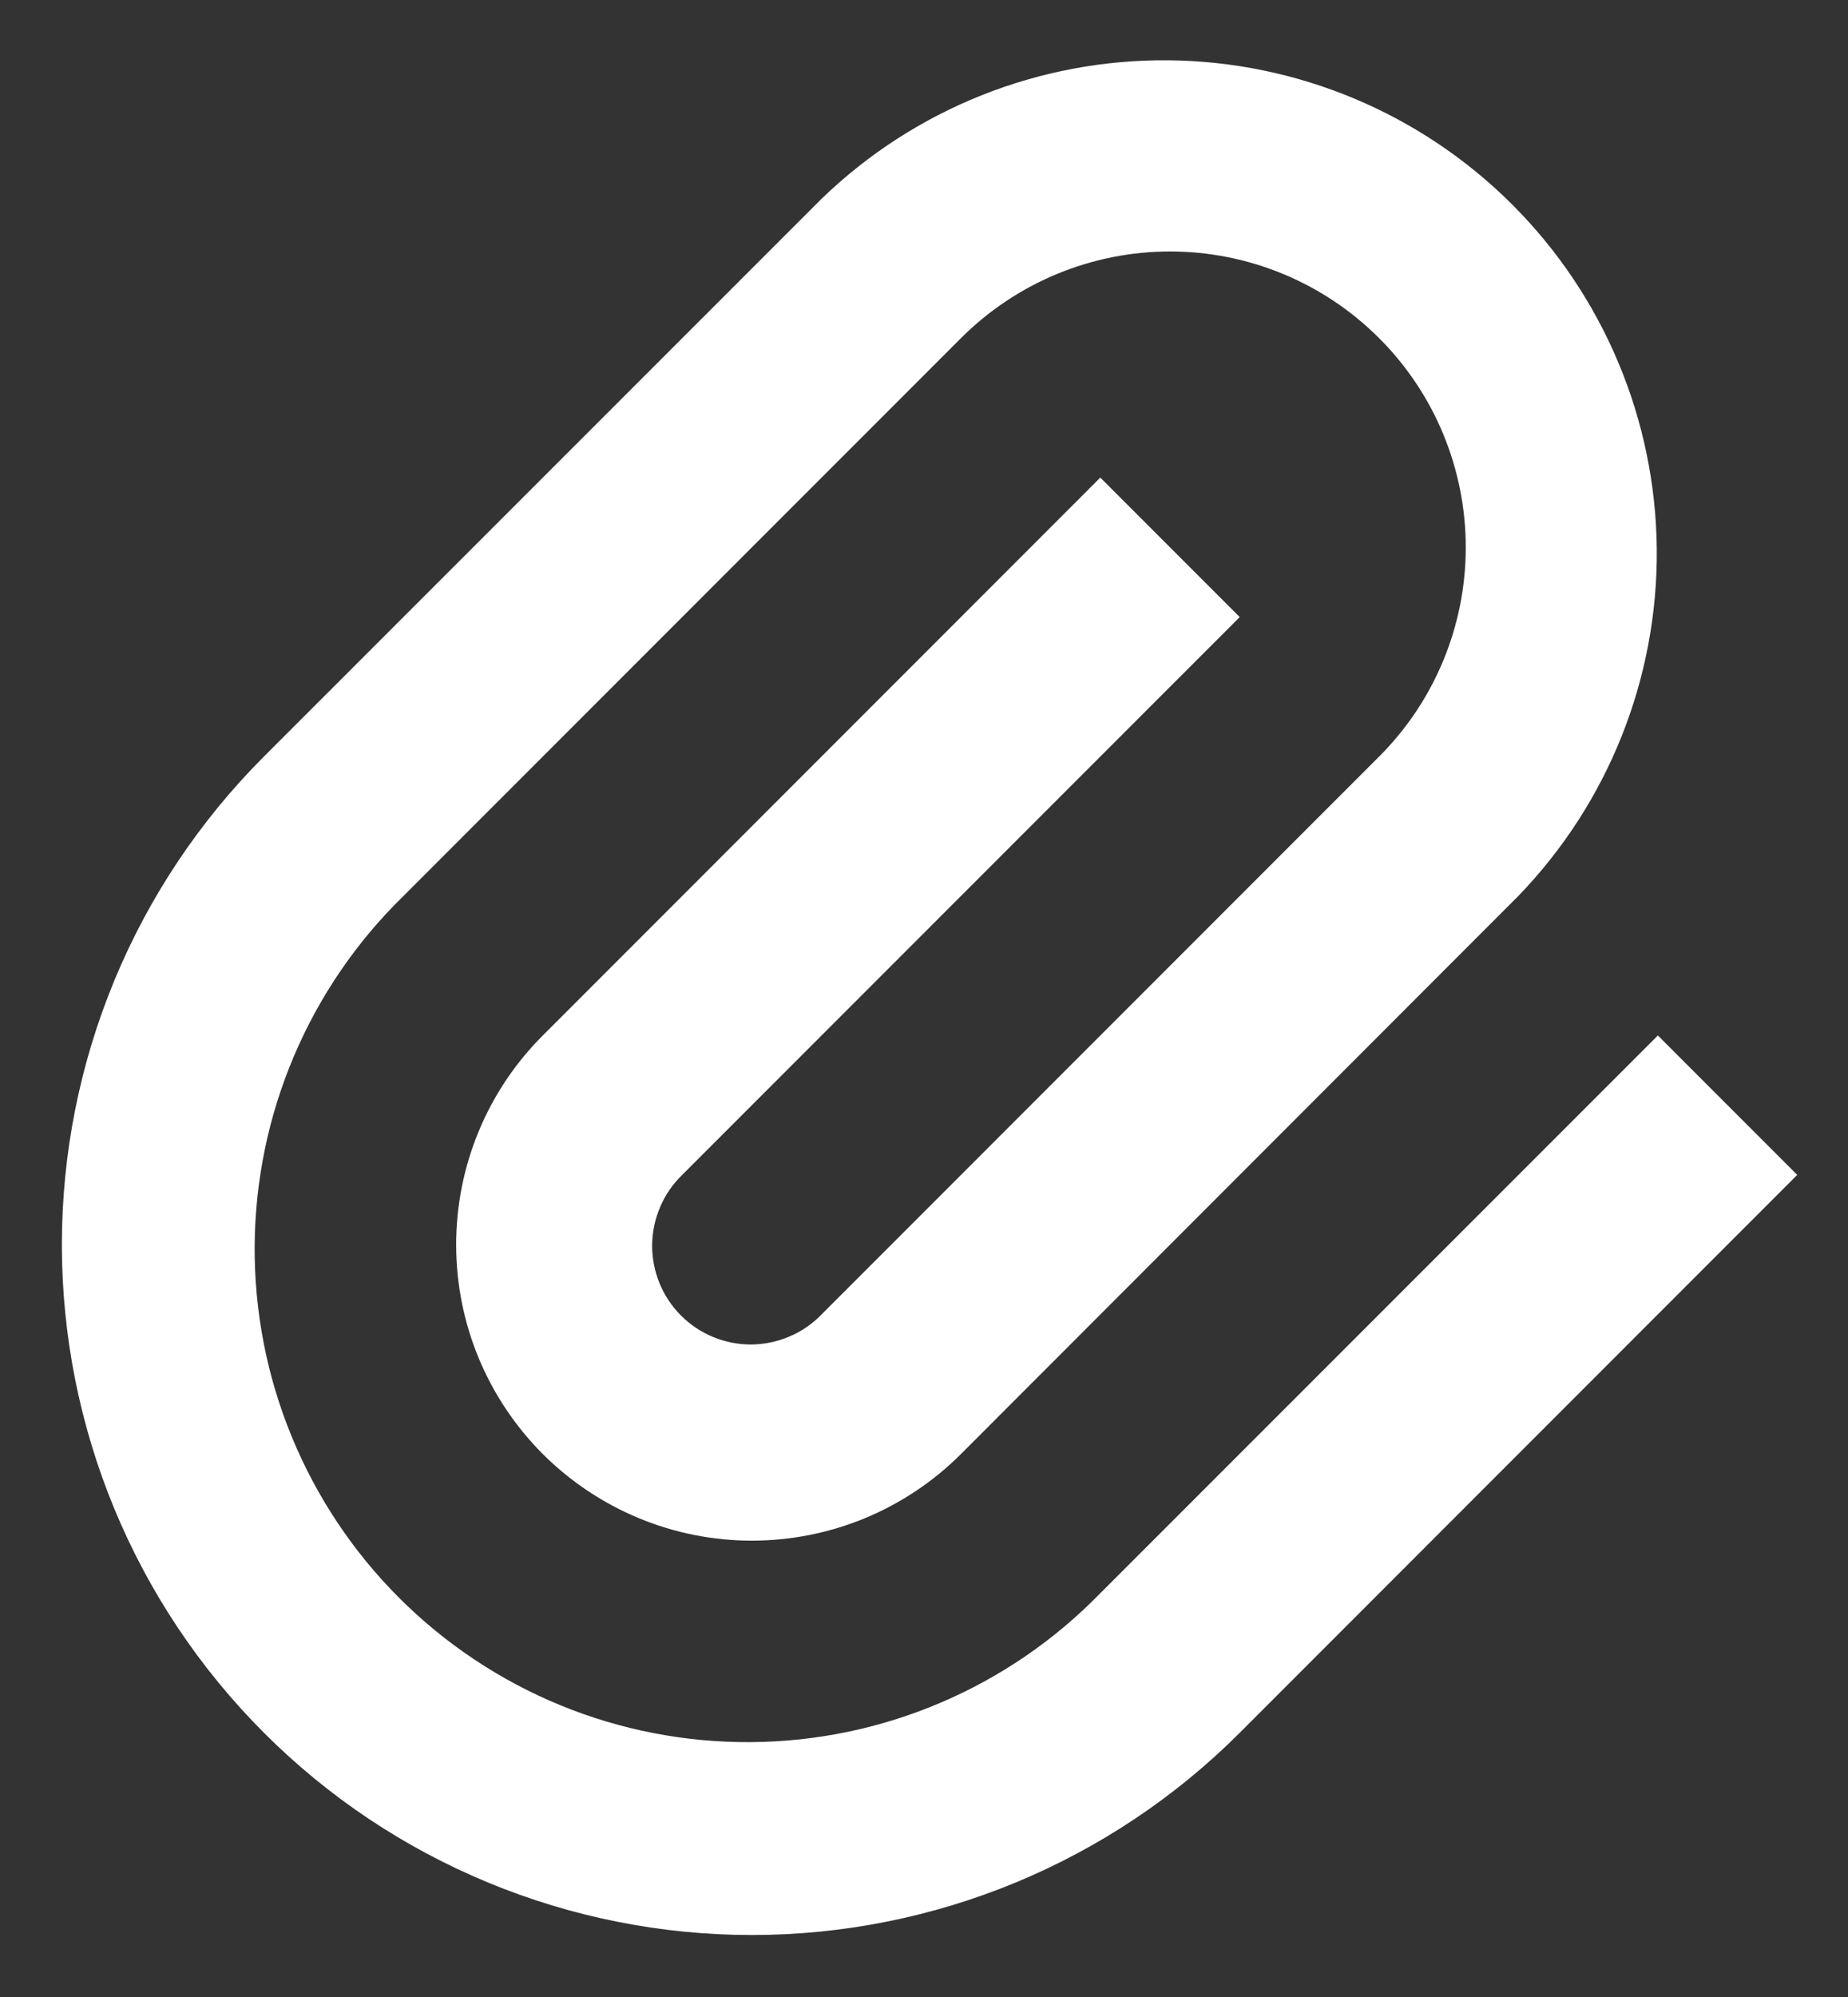 <svg width="25" height="27" viewBox="0 0 25 27" fill="none" xmlns="http://www.w3.org/2000/svg">
<rect x="0" y="0" width="25" height="27" fill="#333333" stroke="none"/>
<path d="M16.771 8.343L9.229 15.885C9.102 16.008 9 16.155 8.931 16.318C8.861 16.481 8.824 16.656 8.822 16.833C8.821 17.01 8.855 17.185 8.922 17.349C8.989 17.513 9.088 17.662 9.213 17.787C9.338 17.912 9.487 18.011 9.651 18.078C9.815 18.145 9.99 18.179 10.167 18.178C10.344 18.176 10.519 18.139 10.682 18.069C10.845 18 10.992 17.898 11.115 17.771L18.657 10.229C19.408 9.479 19.829 8.462 19.829 7.401C19.829 6.34 19.408 5.322 18.657 4.572C17.907 3.822 16.89 3.4 15.829 3.4C14.768 3.4 13.75 3.822 13 4.572L5.457 12.115C4.825 12.731 4.322 13.466 3.977 14.278C3.631 15.091 3.451 15.963 3.445 16.846C3.44 17.729 3.609 18.603 3.945 19.42C4.28 20.236 4.774 20.978 5.398 21.602C6.022 22.226 6.764 22.72 7.58 23.055C8.397 23.39 9.272 23.56 10.154 23.554C11.037 23.549 11.91 23.368 12.722 23.022C13.534 22.677 14.269 22.173 14.885 21.541L22.428 14L24.313 15.885L16.771 23.428C15.904 24.295 14.875 24.982 13.743 25.451C12.61 25.92 11.396 26.162 10.171 26.162C8.945 26.162 7.731 25.92 6.599 25.451C5.466 24.982 4.437 24.295 3.571 23.428C2.704 22.561 2.016 21.532 1.547 20.4C1.078 19.267 0.837 18.054 0.837 16.828C0.837 15.602 1.078 14.389 1.547 13.256C2.016 12.124 2.704 11.095 3.571 10.228L11.115 2.687C12.372 1.472 14.056 0.8 15.804 0.815C17.552 0.831 19.224 1.532 20.46 2.768C21.696 4.004 22.397 5.676 22.413 7.424C22.428 9.172 21.756 10.856 20.541 12.113L13 19.659C12.629 20.03 12.187 20.325 11.702 20.526C11.217 20.727 10.696 20.83 10.171 20.83C9.646 20.83 9.125 20.727 8.64 20.525C8.155 20.324 7.714 20.029 7.342 19.658C6.971 19.286 6.676 18.845 6.475 18.36C6.274 17.874 6.171 17.354 6.171 16.829C6.171 16.303 6.274 15.783 6.475 15.298C6.676 14.812 6.971 14.371 7.343 14L14.885 6.457L16.771 8.343Z" fill="white"/>
</svg>
